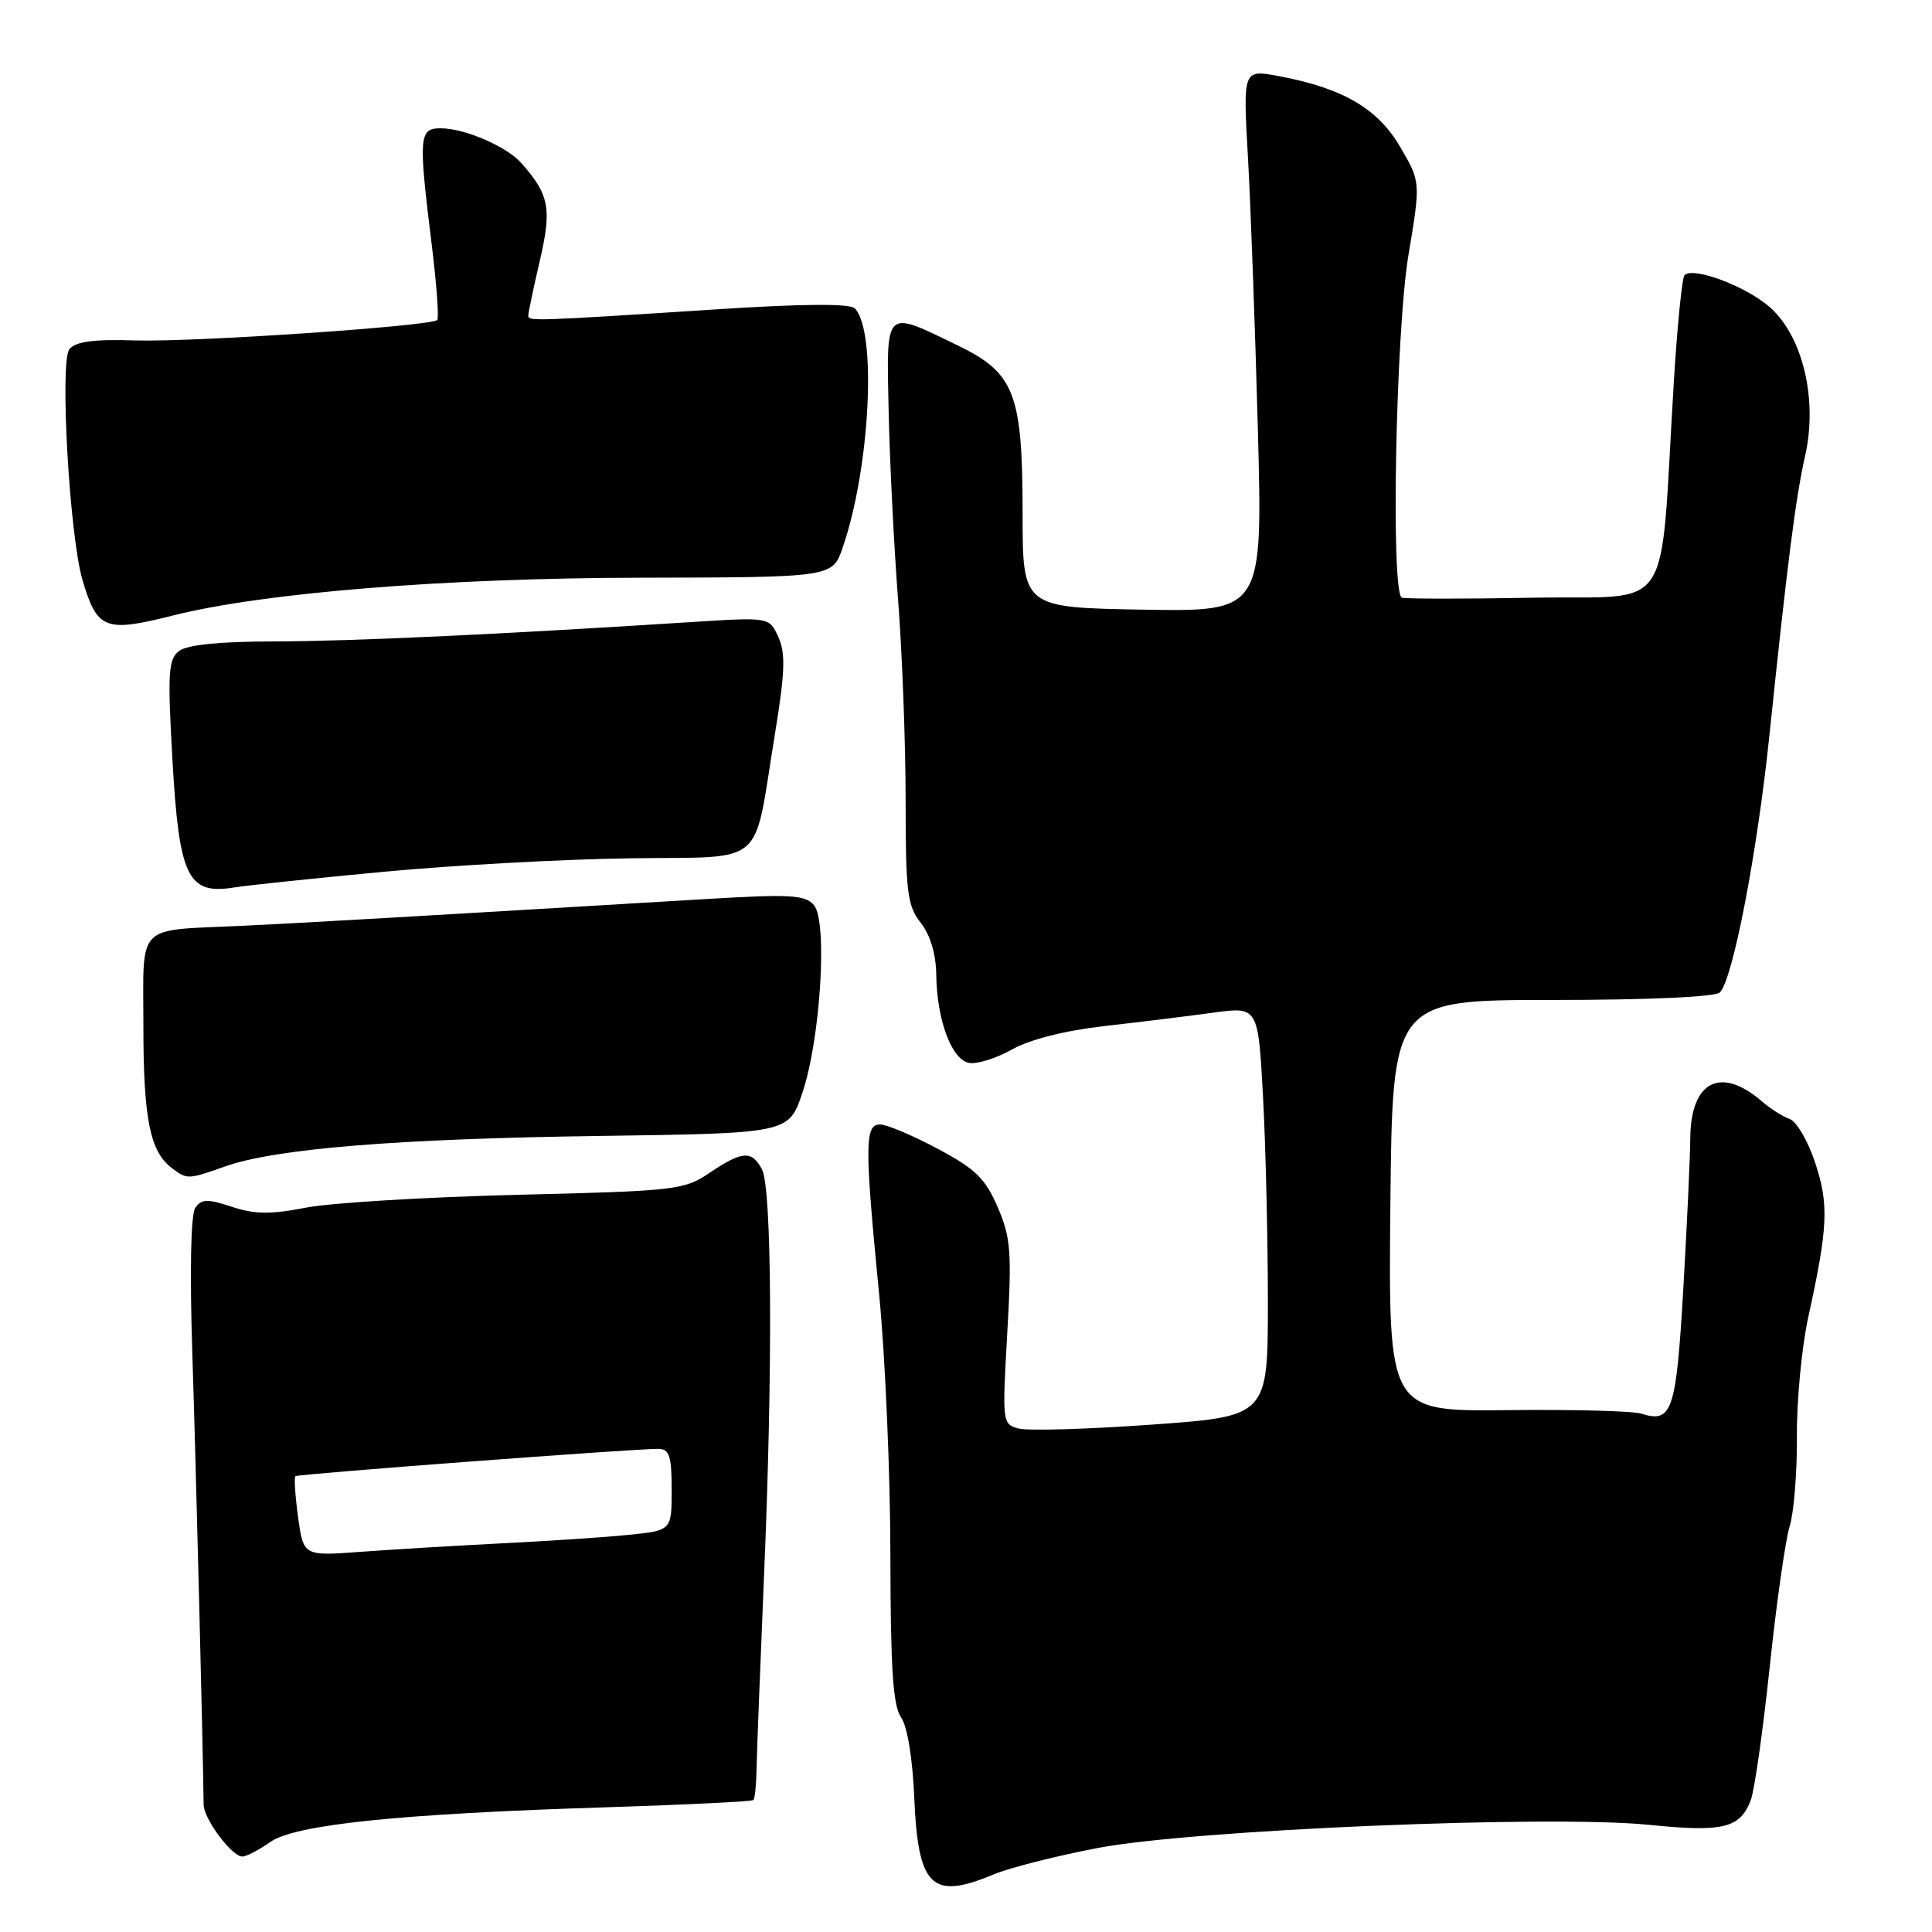 <?xml version="1.0" encoding="UTF-8" standalone="no"?>
<!DOCTYPE svg PUBLIC "-//W3C//DTD SVG 1.1//EN" "http://www.w3.org/Graphics/SVG/1.1/DTD/svg11.dtd" >
<svg xmlns="http://www.w3.org/2000/svg" xmlns:xlink="http://www.w3.org/1999/xlink" version="1.1" viewBox="0 0 256 256">
 <g >
 <path fill="currentColor"
d=" M 131.63 248.38 C 133.76 247.49 140.00 245.91 145.50 244.86 C 158.22 242.45 205.37 240.47 218.50 241.80 C 228.33 242.80 230.57 242.25 231.99 238.52 C 232.48 237.23 233.61 229.27 234.50 220.84 C 235.39 212.40 236.58 204.03 237.14 202.24 C 237.70 200.45 238.13 195.10 238.10 190.35 C 238.06 185.60 238.74 178.51 239.59 174.60 C 242.22 162.62 242.36 159.59 240.51 154.04 C 239.57 151.19 238.05 148.60 237.15 148.28 C 236.24 147.96 234.60 146.92 233.50 145.97 C 228.02 141.21 224.02 143.24 223.97 150.82 C 223.95 153.39 223.53 162.43 223.04 170.90 C 222.10 186.99 221.56 188.61 217.50 187.32 C 216.40 186.96 208.41 186.75 199.73 186.85 C 183.97 187.02 183.97 187.02 184.23 159.76 C 184.50 132.50 184.50 132.50 205.70 132.50 C 218.49 132.50 227.29 132.10 227.89 131.50 C 229.61 129.78 232.82 113.13 234.45 97.50 C 236.86 74.39 237.93 65.95 239.20 60.34 C 240.85 52.99 238.92 44.73 234.64 40.82 C 231.58 38.02 224.39 35.28 223.21 36.46 C 222.88 36.79 222.24 43.23 221.78 50.78 C 219.87 82.20 222.05 78.87 203.17 79.20 C 194.00 79.37 186.16 79.36 185.75 79.19 C 184.27 78.58 184.94 43.93 186.62 33.84 C 188.25 24.10 188.25 24.10 185.52 19.45 C 182.54 14.36 177.91 11.67 169.42 10.08 C 164.70 9.20 164.70 9.20 165.36 20.85 C 165.72 27.26 166.31 43.42 166.67 56.78 C 167.32 81.05 167.32 81.05 151.41 80.78 C 135.50 80.50 135.50 80.50 135.50 68.00 C 135.49 52.11 134.45 49.42 126.88 45.76 C 117.12 41.03 117.46 40.71 117.75 54.50 C 117.89 61.10 118.45 72.33 119.00 79.45 C 119.55 86.57 120.00 98.55 120.00 106.07 C 120.00 118.22 120.22 120.01 122.00 122.27 C 123.27 123.89 124.02 126.40 124.06 129.16 C 124.13 135.14 126.09 140.40 128.40 140.84 C 129.44 141.04 132.01 140.24 134.10 139.06 C 136.48 137.73 141.09 136.56 146.32 135.96 C 150.94 135.44 157.42 134.64 160.72 134.19 C 166.71 133.37 166.71 133.37 167.36 145.34 C 167.71 151.93 168.00 164.15 168.00 172.49 C 168.00 187.67 168.00 187.67 152.61 188.77 C 144.14 189.38 136.22 189.61 135.00 189.29 C 132.81 188.72 132.79 188.54 133.47 176.60 C 134.08 165.86 133.94 163.99 132.20 159.96 C 130.57 156.16 129.26 154.88 124.23 152.21 C 120.93 150.44 117.50 149.00 116.61 149.00 C 114.57 149.00 114.56 151.74 116.49 171.50 C 117.30 179.75 117.97 195.29 117.98 206.03 C 118.00 221.04 118.32 226.01 119.39 227.54 C 120.22 228.72 120.92 232.95 121.14 238.11 C 121.64 250.05 123.44 251.81 131.63 248.38 Z  M 35.79 244.09 C 39.09 241.76 52.77 240.34 80.48 239.47 C 90.92 239.14 99.63 238.71 99.83 238.51 C 100.03 238.31 100.22 236.42 100.25 234.32 C 100.29 232.22 100.73 220.82 101.23 209.00 C 102.41 181.51 102.29 157.41 100.96 154.93 C 99.61 152.41 98.36 152.49 94.05 155.39 C 90.64 157.69 89.61 157.81 68.50 158.32 C 56.40 158.62 43.82 159.38 40.54 160.02 C 35.86 160.93 33.74 160.91 30.71 159.90 C 27.46 158.83 26.69 158.86 25.87 160.06 C 25.28 160.95 25.13 168.46 25.49 179.50 C 25.96 194.02 26.91 231.90 26.98 239.12 C 27.00 241.02 30.72 246.00 32.11 246.00 C 32.65 246.00 34.30 245.14 35.79 244.09 Z  M 29.85 154.55 C 36.51 152.20 52.62 150.89 79.39 150.52 C 104.50 150.17 104.50 150.17 106.31 144.84 C 108.72 137.71 109.69 122.07 107.85 119.93 C 106.68 118.57 104.73 118.46 93.50 119.13 C 54.74 121.45 39.66 122.32 32.00 122.68 C 17.83 123.34 19.00 122.14 19.00 135.95 C 19.00 148.20 19.87 152.57 22.74 154.75 C 24.79 156.31 24.87 156.31 29.85 154.55 Z  M 51.00 115.50 C 60.08 114.65 74.67 113.85 83.43 113.73 C 101.84 113.46 99.73 115.26 102.68 97.28 C 104.02 89.07 104.11 86.55 103.14 84.42 C 101.94 81.77 101.94 81.77 91.72 82.42 C 66.00 84.07 46.61 84.97 36.44 84.99 C 29.15 85.00 24.82 85.43 23.74 86.25 C 22.30 87.35 22.19 89.08 22.85 100.70 C 23.73 116.20 24.87 118.58 30.98 117.60 C 32.92 117.29 41.92 116.35 51.00 115.50 Z  M 22.86 81.57 C 34.86 78.54 58.90 76.59 84.90 76.55 C 110.30 76.50 110.30 76.50 111.65 72.58 C 115.30 62.05 116.22 43.82 113.26 40.86 C 112.61 40.21 106.44 40.25 95.39 40.96 C 70.64 42.56 70.00 42.58 70.00 41.82 C 70.00 41.44 70.69 38.16 71.53 34.54 C 73.13 27.65 72.79 25.84 69.14 21.67 C 67.18 19.42 61.59 17.00 58.38 17.00 C 55.52 17.00 55.44 18.10 57.18 32.22 C 57.85 37.57 58.18 42.15 57.94 42.40 C 57.11 43.22 25.64 45.35 17.93 45.11 C 12.44 44.93 10.04 45.25 9.20 46.26 C 7.89 47.84 9.20 70.97 10.93 76.85 C 12.86 83.41 13.92 83.83 22.86 81.57 Z  M 39.50 201.03 C 39.11 198.19 38.95 195.75 39.15 195.60 C 39.52 195.31 84.22 191.95 87.25 191.98 C 88.70 192.00 89.00 192.93 89.00 197.40 C 89.00 202.80 89.00 202.80 83.25 203.38 C 80.09 203.70 72.55 204.20 66.50 204.50 C 60.45 204.81 52.06 205.31 47.86 205.62 C 40.21 206.19 40.21 206.19 39.50 201.03 Z "/>
</g>
</svg>